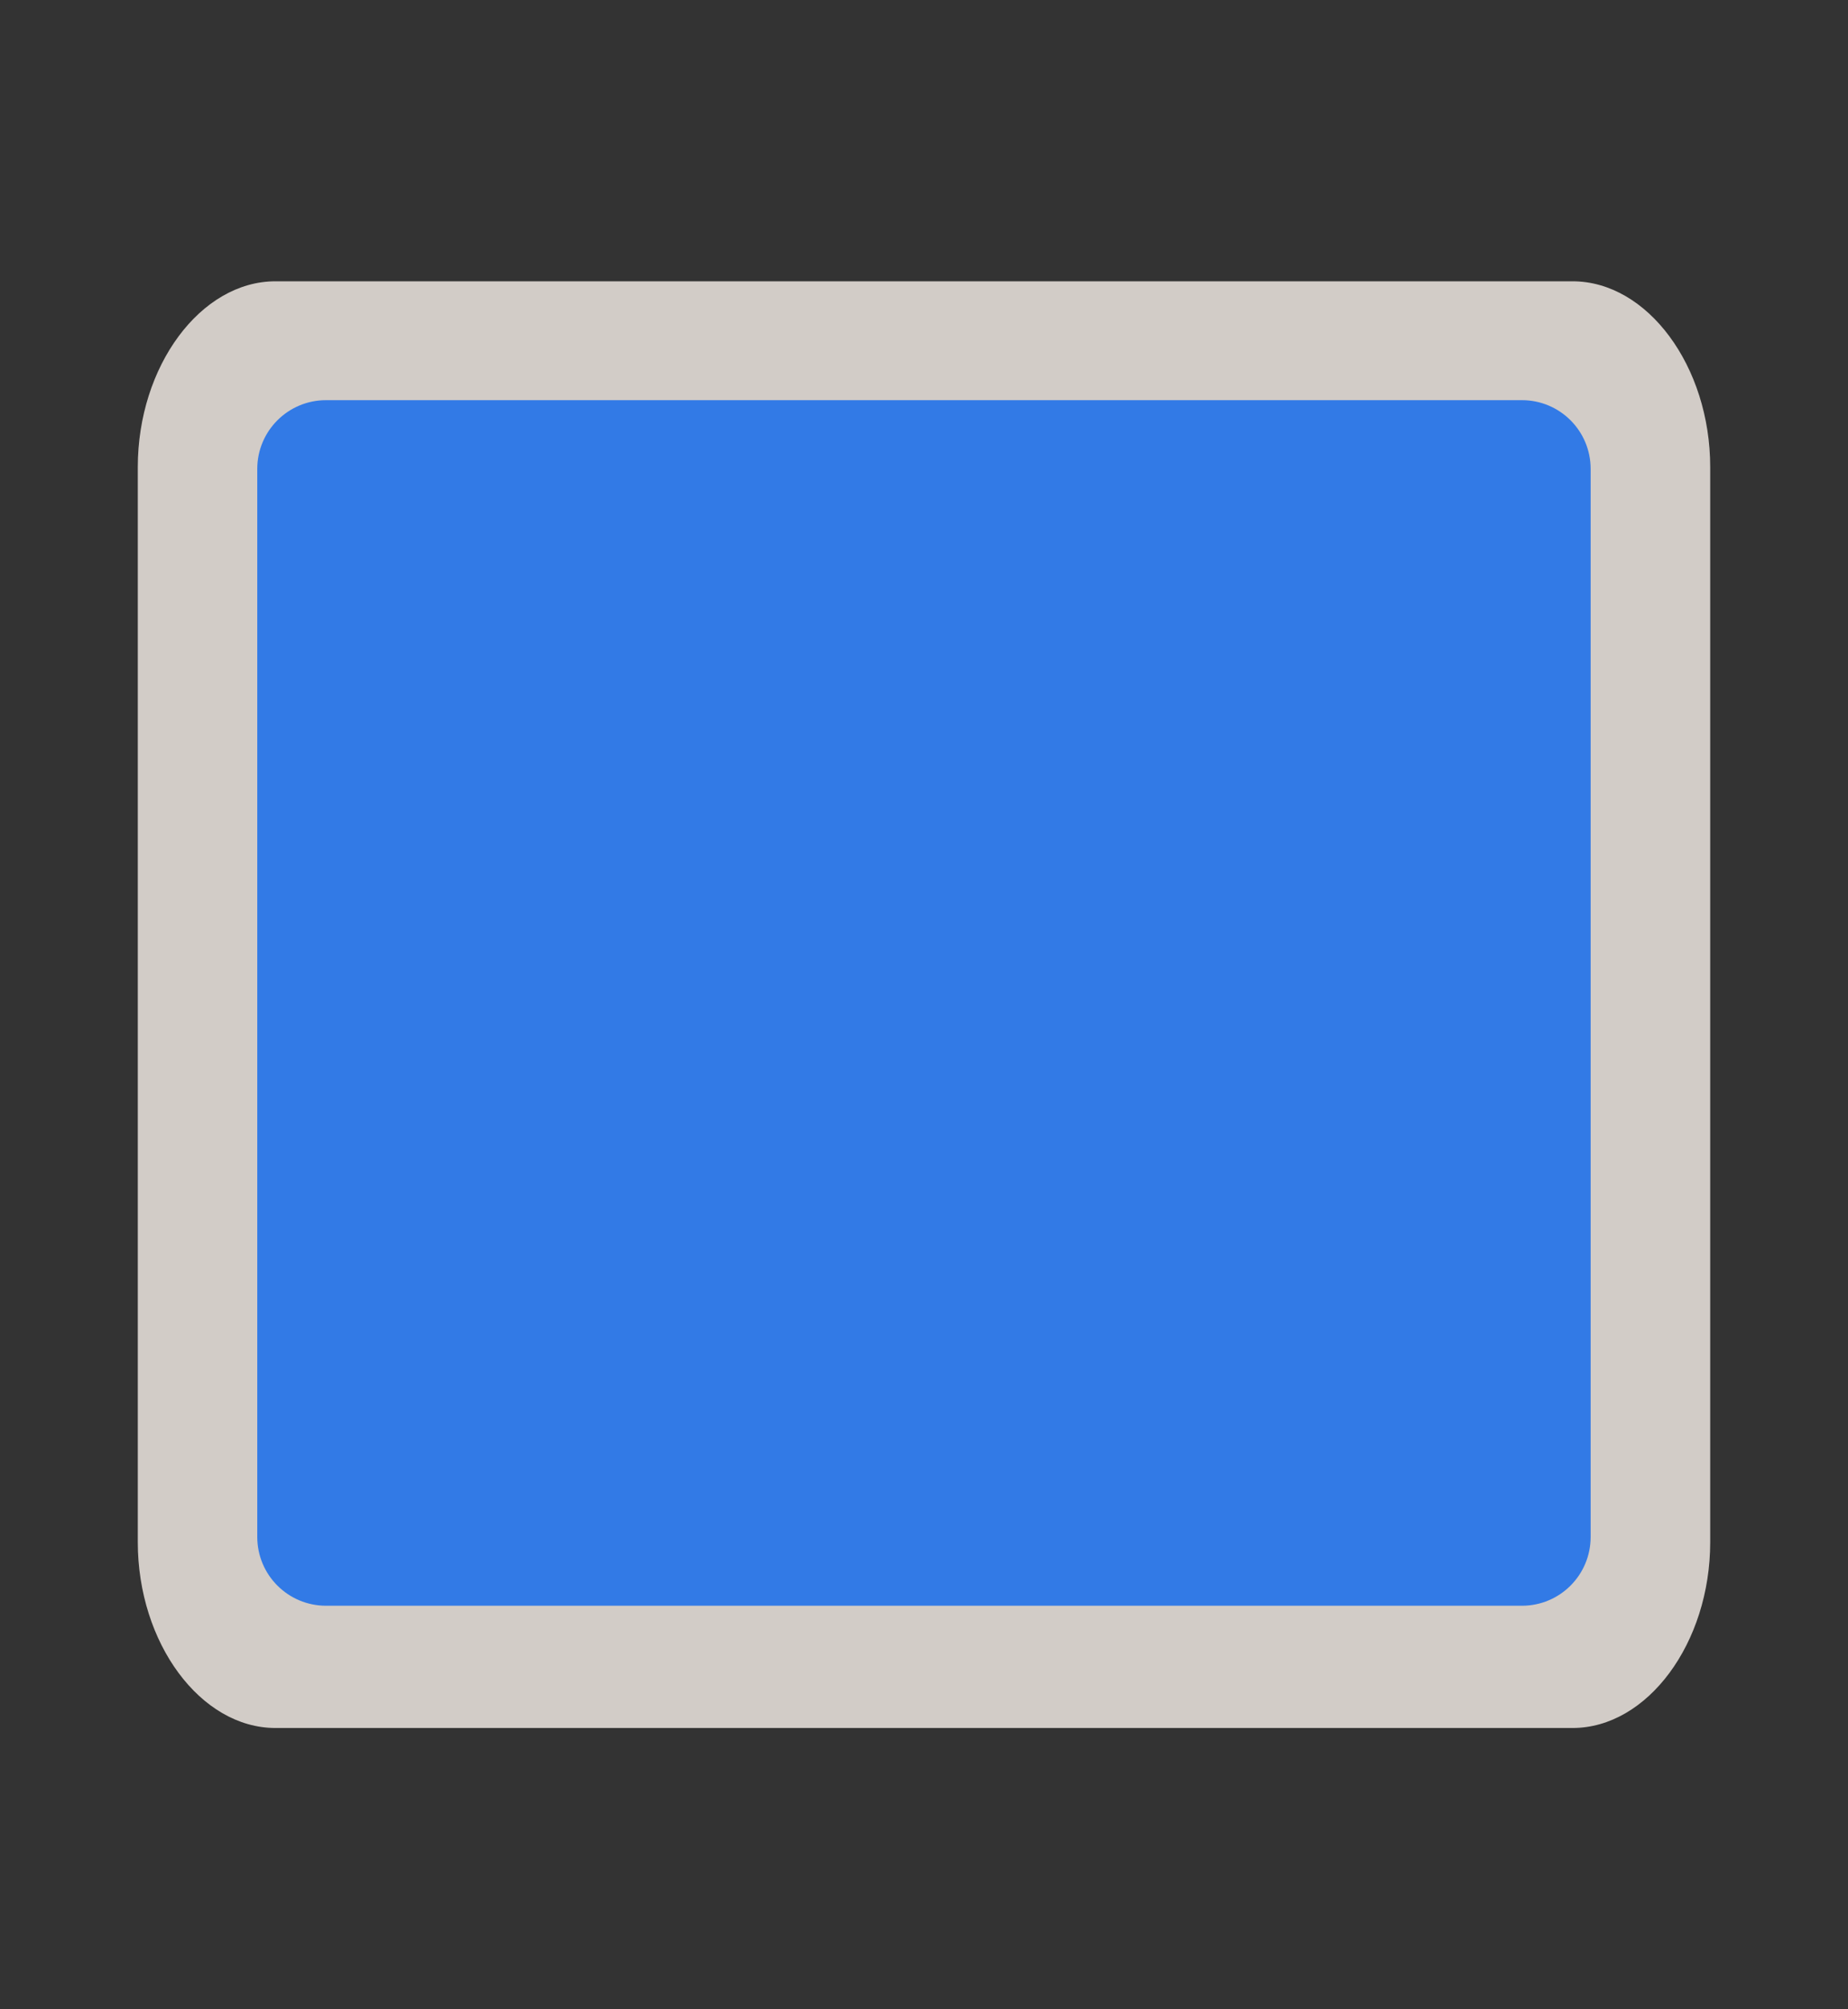 <svg width="23" height="25" viewBox="0 0 23 25" fill="none" xmlns="http://www.w3.org/2000/svg">
<rect x="0" y="0" width="23" height="25" fill="#333333" stroke="none"/>
<path opacity="0.837" fill-rule="evenodd" clip-rule="evenodd" d="M3.428 3.5C2.497 3.5 1.715 4.556 1.715 5.812V19.188C1.715 20.444 2.497 21.5 3.428 21.5H19.572C20.503 21.5 21.285 20.444 21.285 19.188V5.812C21.285 4.556 20.503 3.5 19.572 3.5H3.428V3.5Z" fill="#F1EAE4"/>
<path d="M18.942 4.979H4.058C3.585 4.979 3.202 5.362 3.202 5.834V19.123C3.202 19.596 3.585 19.979 4.058 19.979H18.942C19.415 19.979 19.797 19.596 19.797 19.123V5.834C19.797 5.362 19.415 4.979 18.942 4.979Z" fill="#327AE6"/>
</svg>

